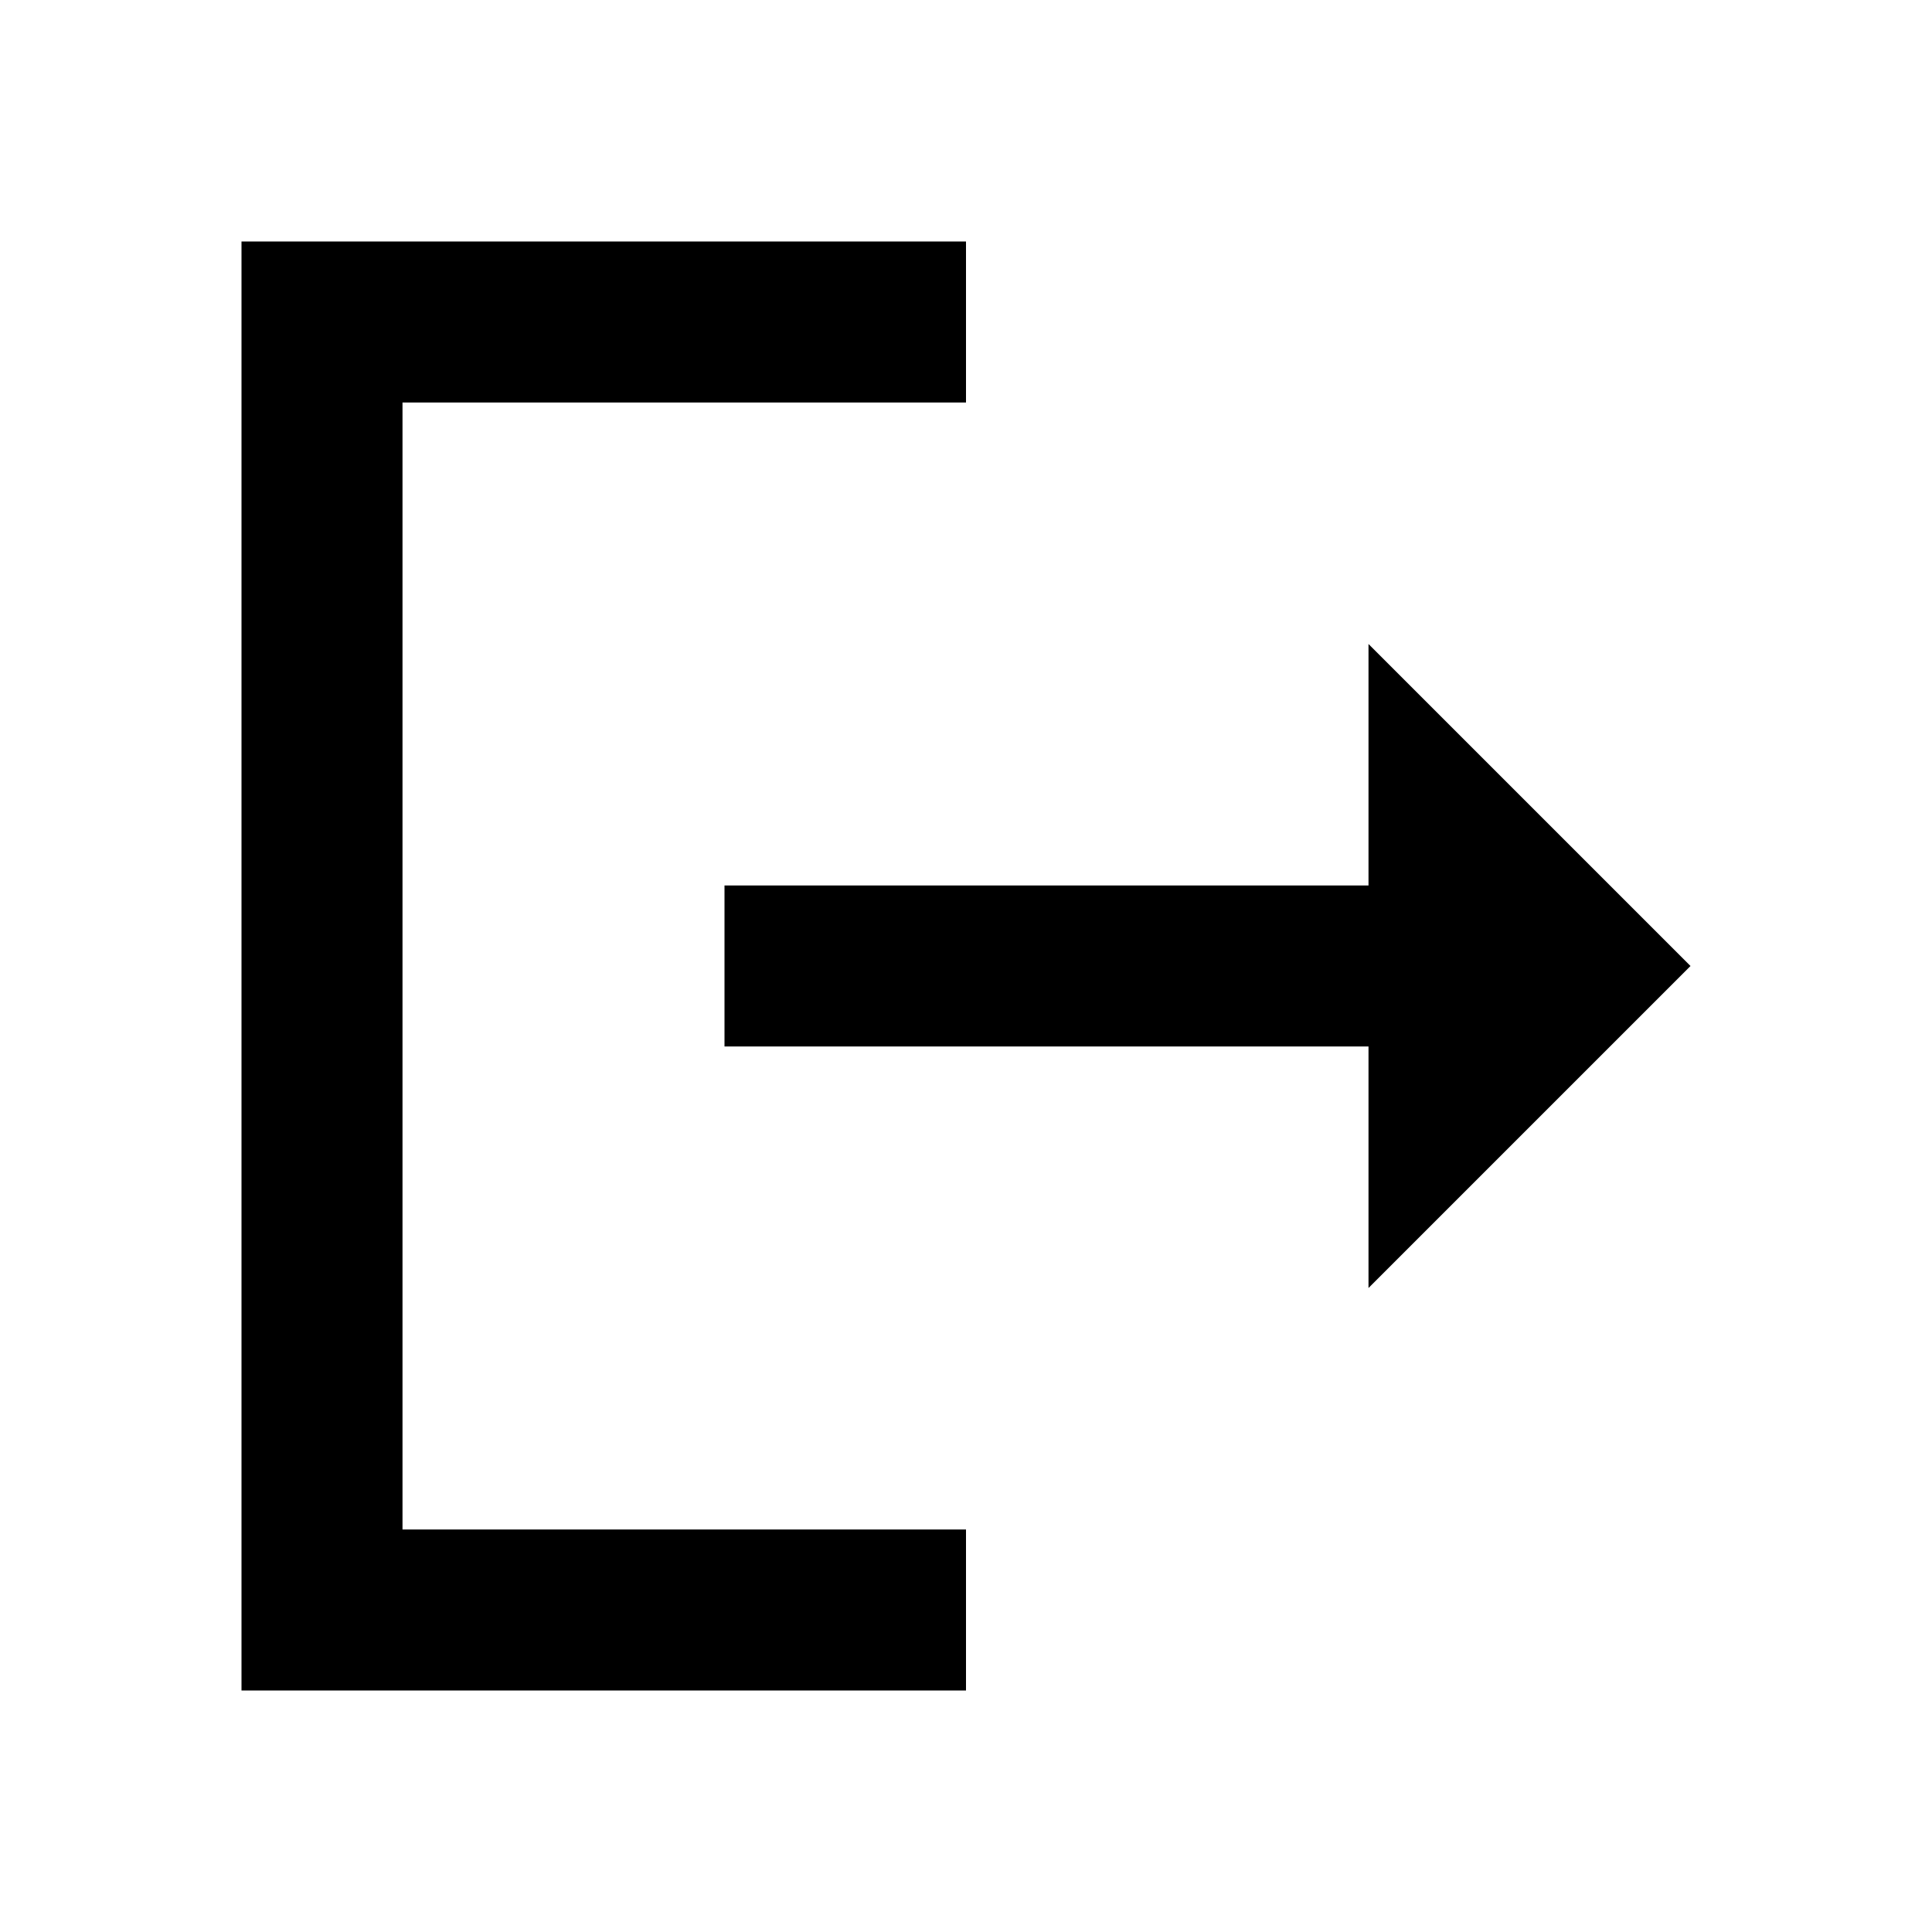 <svg xmlns="http://www.w3.org/2000/svg" xmlns:xlink="http://www.w3.org/1999/xlink" width="24" height="24" viewBox="0 0 24 24"><path fill="currentColor" d="M5 5h7V3H3v18h9v-2H5z"/><path fill="currentColor" d="m21 12l-4-4v3H9v2h8v3z"/></svg>